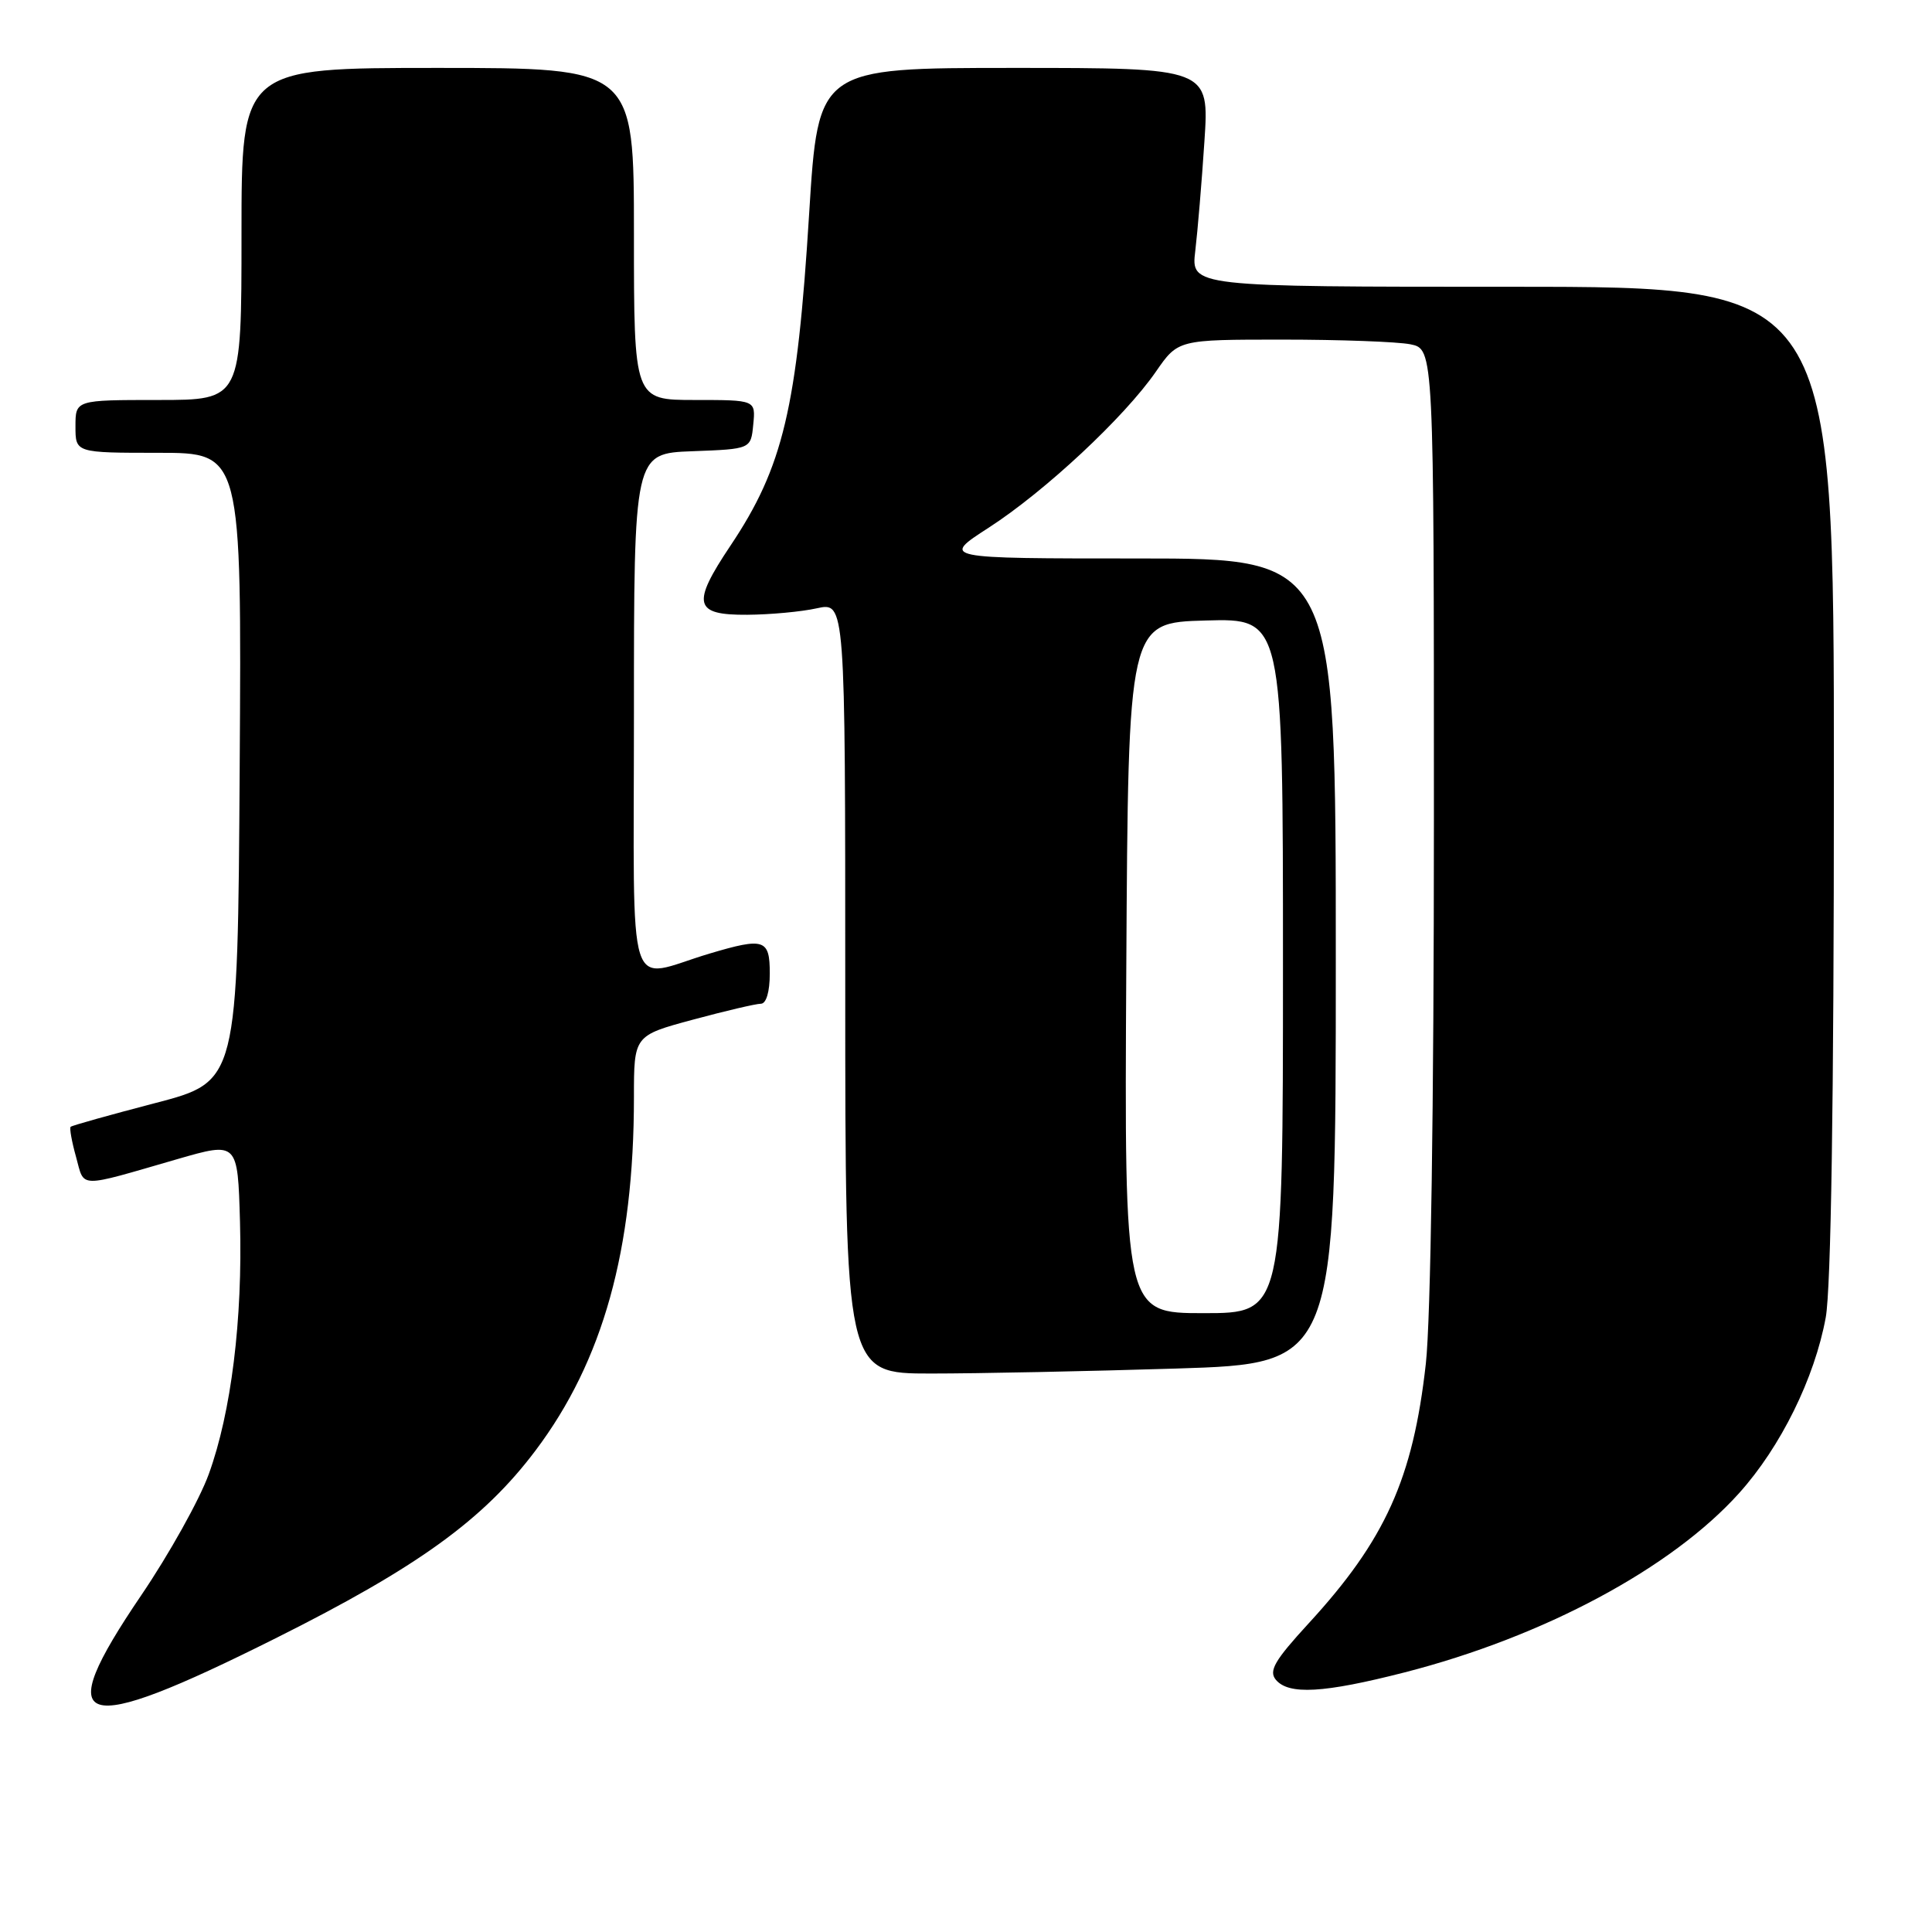 <?xml version="1.0" encoding="UTF-8" standalone="no"?>
<!DOCTYPE svg PUBLIC "-//W3C//DTD SVG 1.1//EN" "http://www.w3.org/Graphics/SVG/1.1/DTD/svg11.dtd" >
<svg xmlns="http://www.w3.org/2000/svg" xmlns:xlink="http://www.w3.org/1999/xlink" version="1.1" viewBox="0 0 256 256">
 <g >
 <path fill="currentColor"
d=" M 36.50 217.09 C 55.34 207.67 64.05 201.38 70.96 192.20 C 79.90 180.33 84.00 165.61 84.00 145.39 C 84.00 137.22 84.00 137.22 91.82 135.11 C 96.12 133.95 100.17 133.00 100.82 133.00 C 101.53 133.00 102.00 131.41 102.00 129.00 C 102.00 124.43 101.29 124.19 94.00 126.36 C 82.81 129.70 84.00 133.48 84.00 94.56 C 84.00 60.08 84.00 60.08 91.75 59.79 C 99.50 59.50 99.50 59.50 99.81 56.25 C 100.13 53.00 100.13 53.00 92.06 53.00 C 84.00 53.00 84.00 53.00 84.00 31.00 C 84.00 9.00 84.00 9.00 58.00 9.00 C 32.00 9.00 32.00 9.00 32.00 31.00 C 32.00 53.00 32.00 53.00 21.00 53.00 C 10.00 53.00 10.00 53.00 10.00 56.50 C 10.00 60.00 10.00 60.00 21.01 60.00 C 32.02 60.00 32.02 60.00 31.76 101.66 C 31.50 143.31 31.50 143.31 20.58 146.16 C 14.57 147.73 9.52 149.14 9.36 149.31 C 9.19 149.48 9.51 151.28 10.08 153.31 C 11.23 157.48 10.13 157.46 23.50 153.59 C 31.50 151.28 31.50 151.28 31.80 161.89 C 32.16 174.85 30.64 187.14 27.66 195.34 C 26.43 198.73 22.40 205.95 18.71 211.39 C 6.64 229.17 10.13 230.29 36.50 217.09 Z  M 186.12 221.60 C 204.56 216.87 221.51 207.79 230.44 197.85 C 235.95 191.73 240.45 182.60 241.92 174.57 C 242.62 170.70 243.00 145.91 243.00 103.32 C 243.00 38.00 243.00 38.00 200.41 38.00 C 157.81 38.00 157.81 38.00 158.38 33.25 C 158.69 30.64 159.24 24.11 159.59 18.75 C 160.24 9.00 160.24 9.00 134.33 9.00 C 108.42 9.00 108.42 9.00 107.22 28.25 C 105.62 54.11 103.78 61.86 96.78 72.32 C 91.60 80.06 91.96 81.51 99.02 81.46 C 102.03 81.44 106.19 81.06 108.25 80.60 C 112.00 79.78 112.00 79.78 112.00 130.89 C 112.00 182.00 112.00 182.00 123.34 182.00 C 129.58 182.00 144.20 181.70 155.84 181.34 C 177.00 180.68 177.00 180.68 177.00 127.34 C 177.00 74.00 177.00 74.00 150.84 74.00 C 124.69 74.00 124.69 74.00 131.04 69.90 C 138.49 65.08 149.00 55.27 153.16 49.25 C 156.10 45.00 156.10 45.00 169.92 45.00 C 177.53 45.00 185.16 45.28 186.88 45.62 C 190.00 46.25 190.00 46.25 190.00 108.66 C 190.00 146.43 189.58 174.88 188.93 180.70 C 187.23 195.93 183.56 204.06 173.37 215.14 C 168.90 220.01 168.09 221.40 169.05 222.57 C 170.75 224.61 175.38 224.35 186.12 221.60 Z  M 149.24 128.25 C 149.50 82.50 149.50 82.50 159.75 82.22 C 170.00 81.93 170.00 81.93 170.00 127.97 C 170.00 174.00 170.00 174.00 159.49 174.00 C 148.98 174.00 148.98 174.00 149.24 128.25 Z "/>
</g>
</svg>